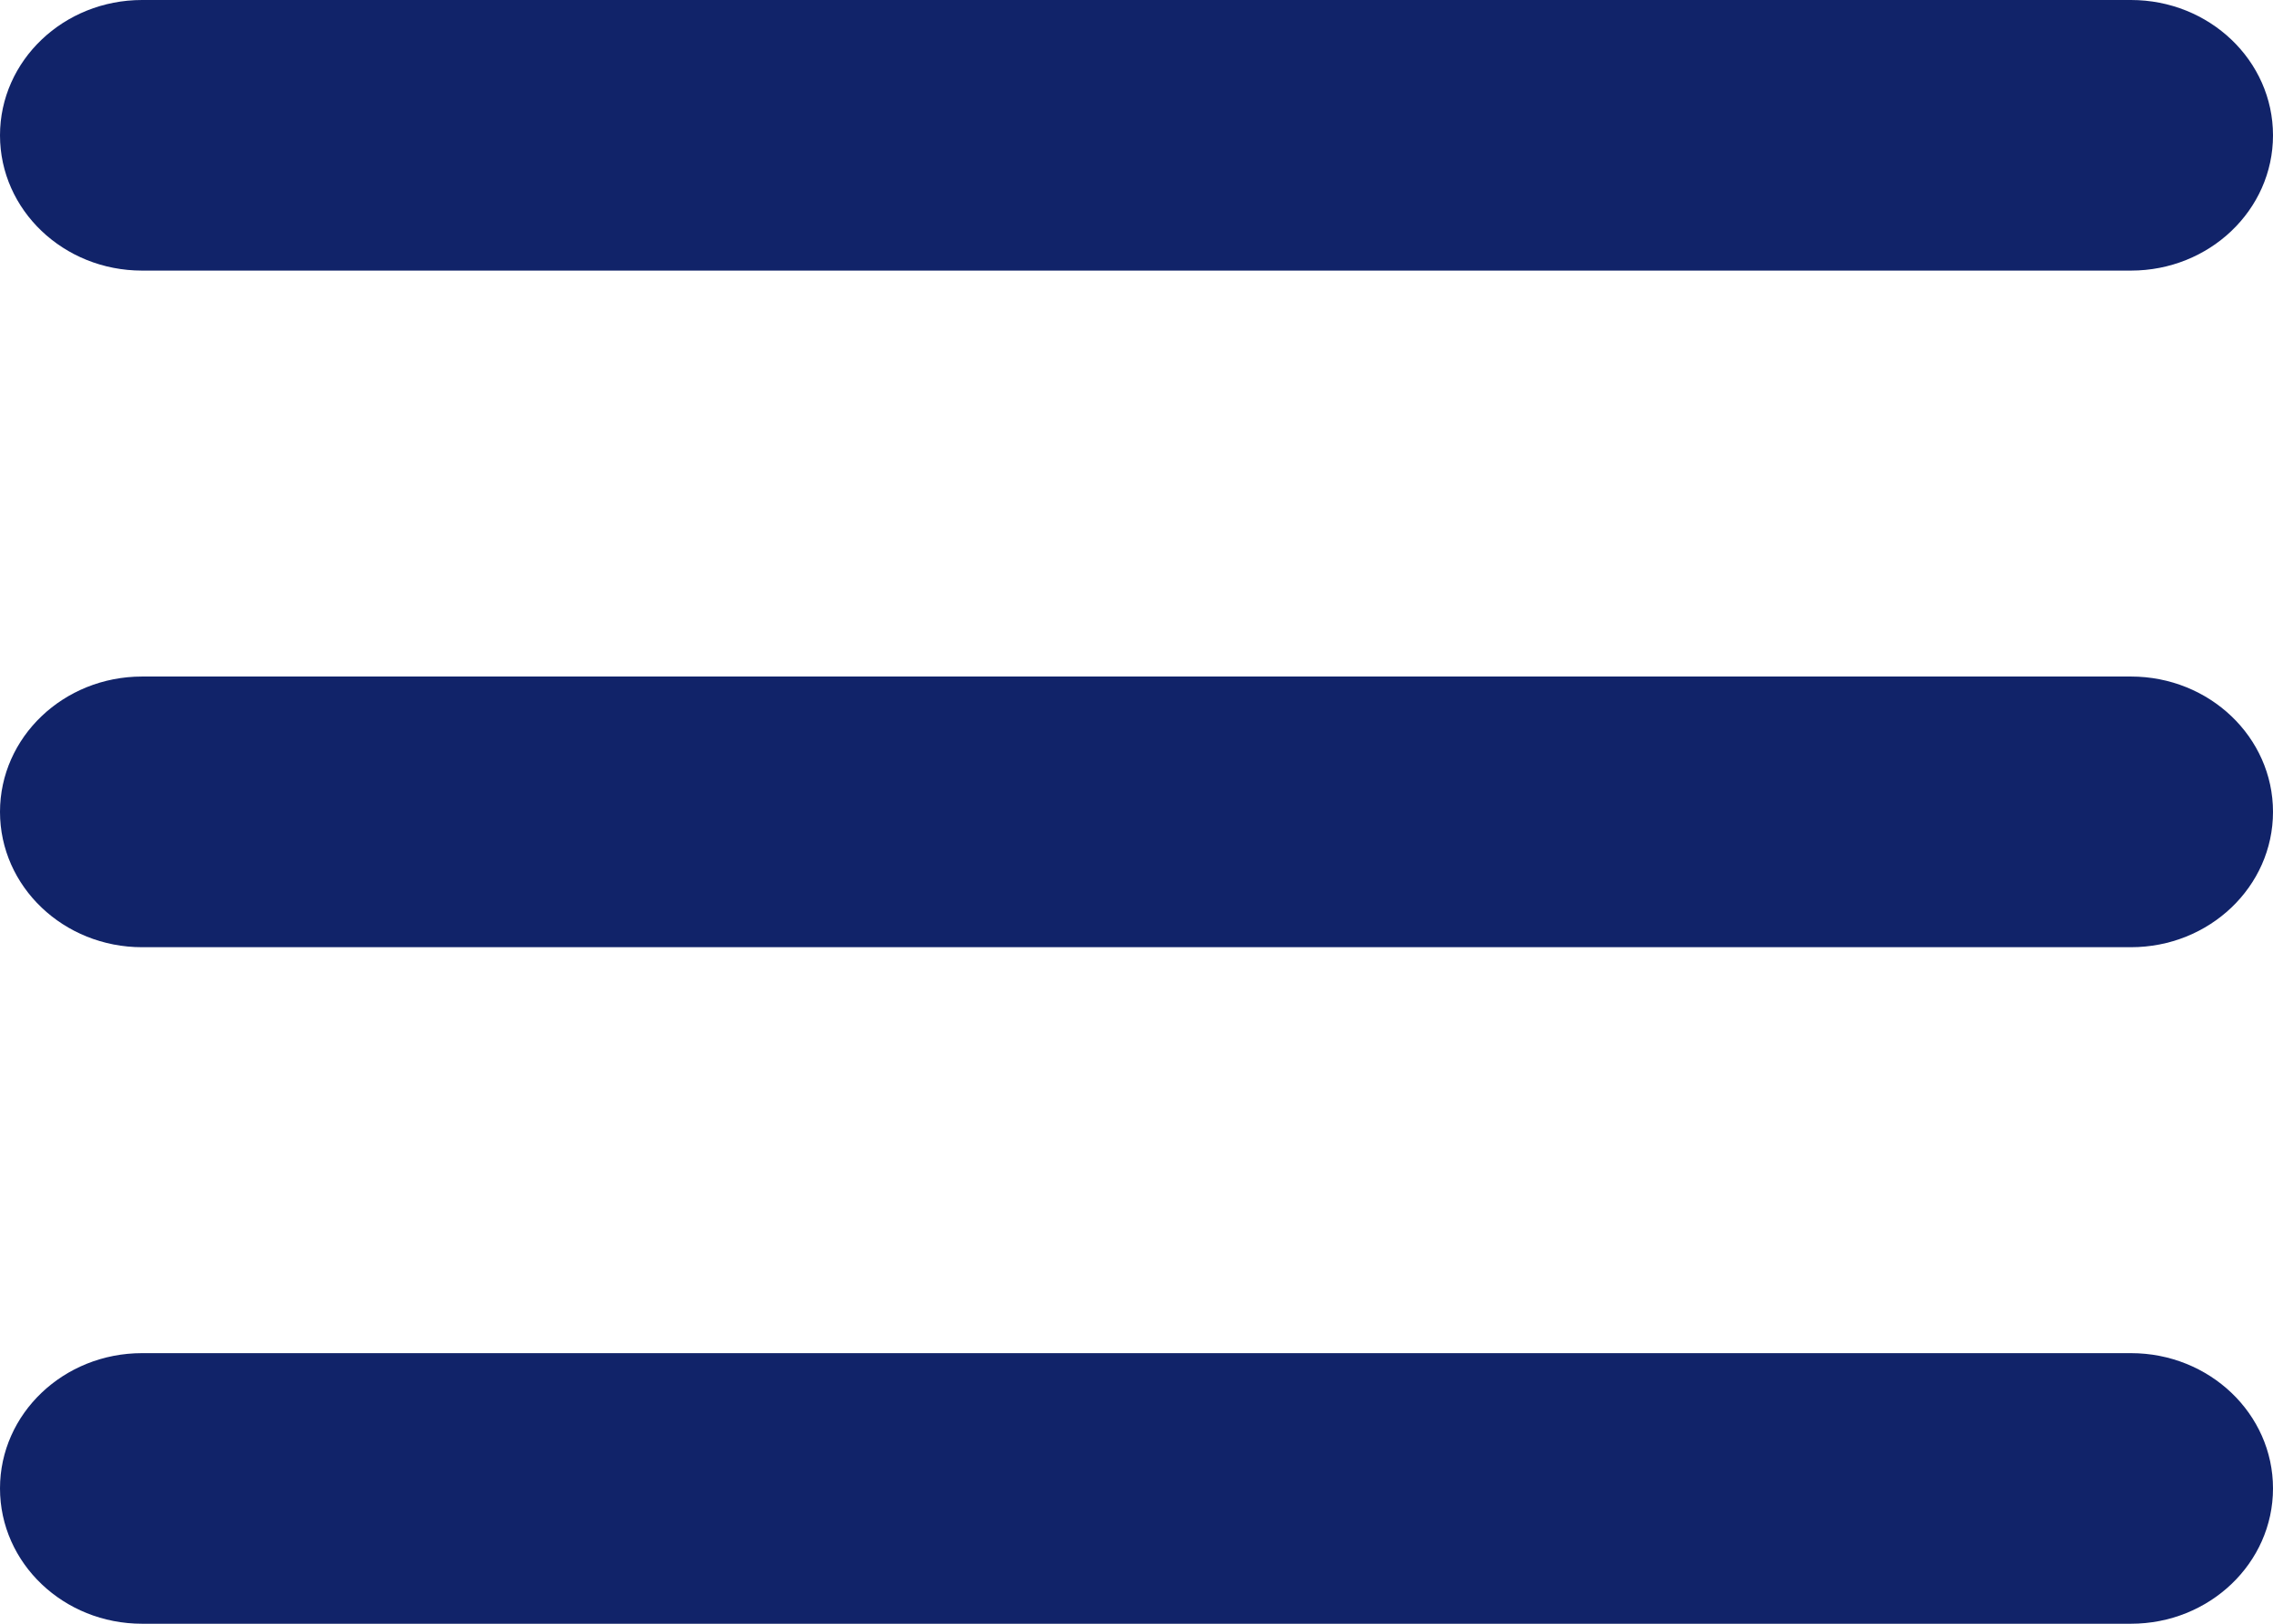 <svg xmlns="http://www.w3.org/2000/svg" width="28" height="20" viewBox="0 0 28 20">
    <g fill="#112369" fill-rule="evenodd">
        <path d="M26.25 8.333H1.75C.783 8.333 0 9.08 0 10c0 .92.783 1.667 1.75 1.667h24.5c.967 0 1.75-.746 1.75-1.667 0-.92-.783-1.667-1.75-1.667zM26.25 16.667H1.75c-.967 0-1.75.746-1.75 1.666C0 19.254.783 20 1.75 20h24.5c.967 0 1.75-.746 1.75-1.667 0-.92-.783-1.666-1.75-1.666zM1.75 3.333h24.5c.967 0 1.75-.746 1.75-1.666C28 .746 27.217 0 26.25 0H1.75C.783 0 0 .747 0 1.667s.783 1.666 1.75 1.666z"/>
    </g>
</svg>
